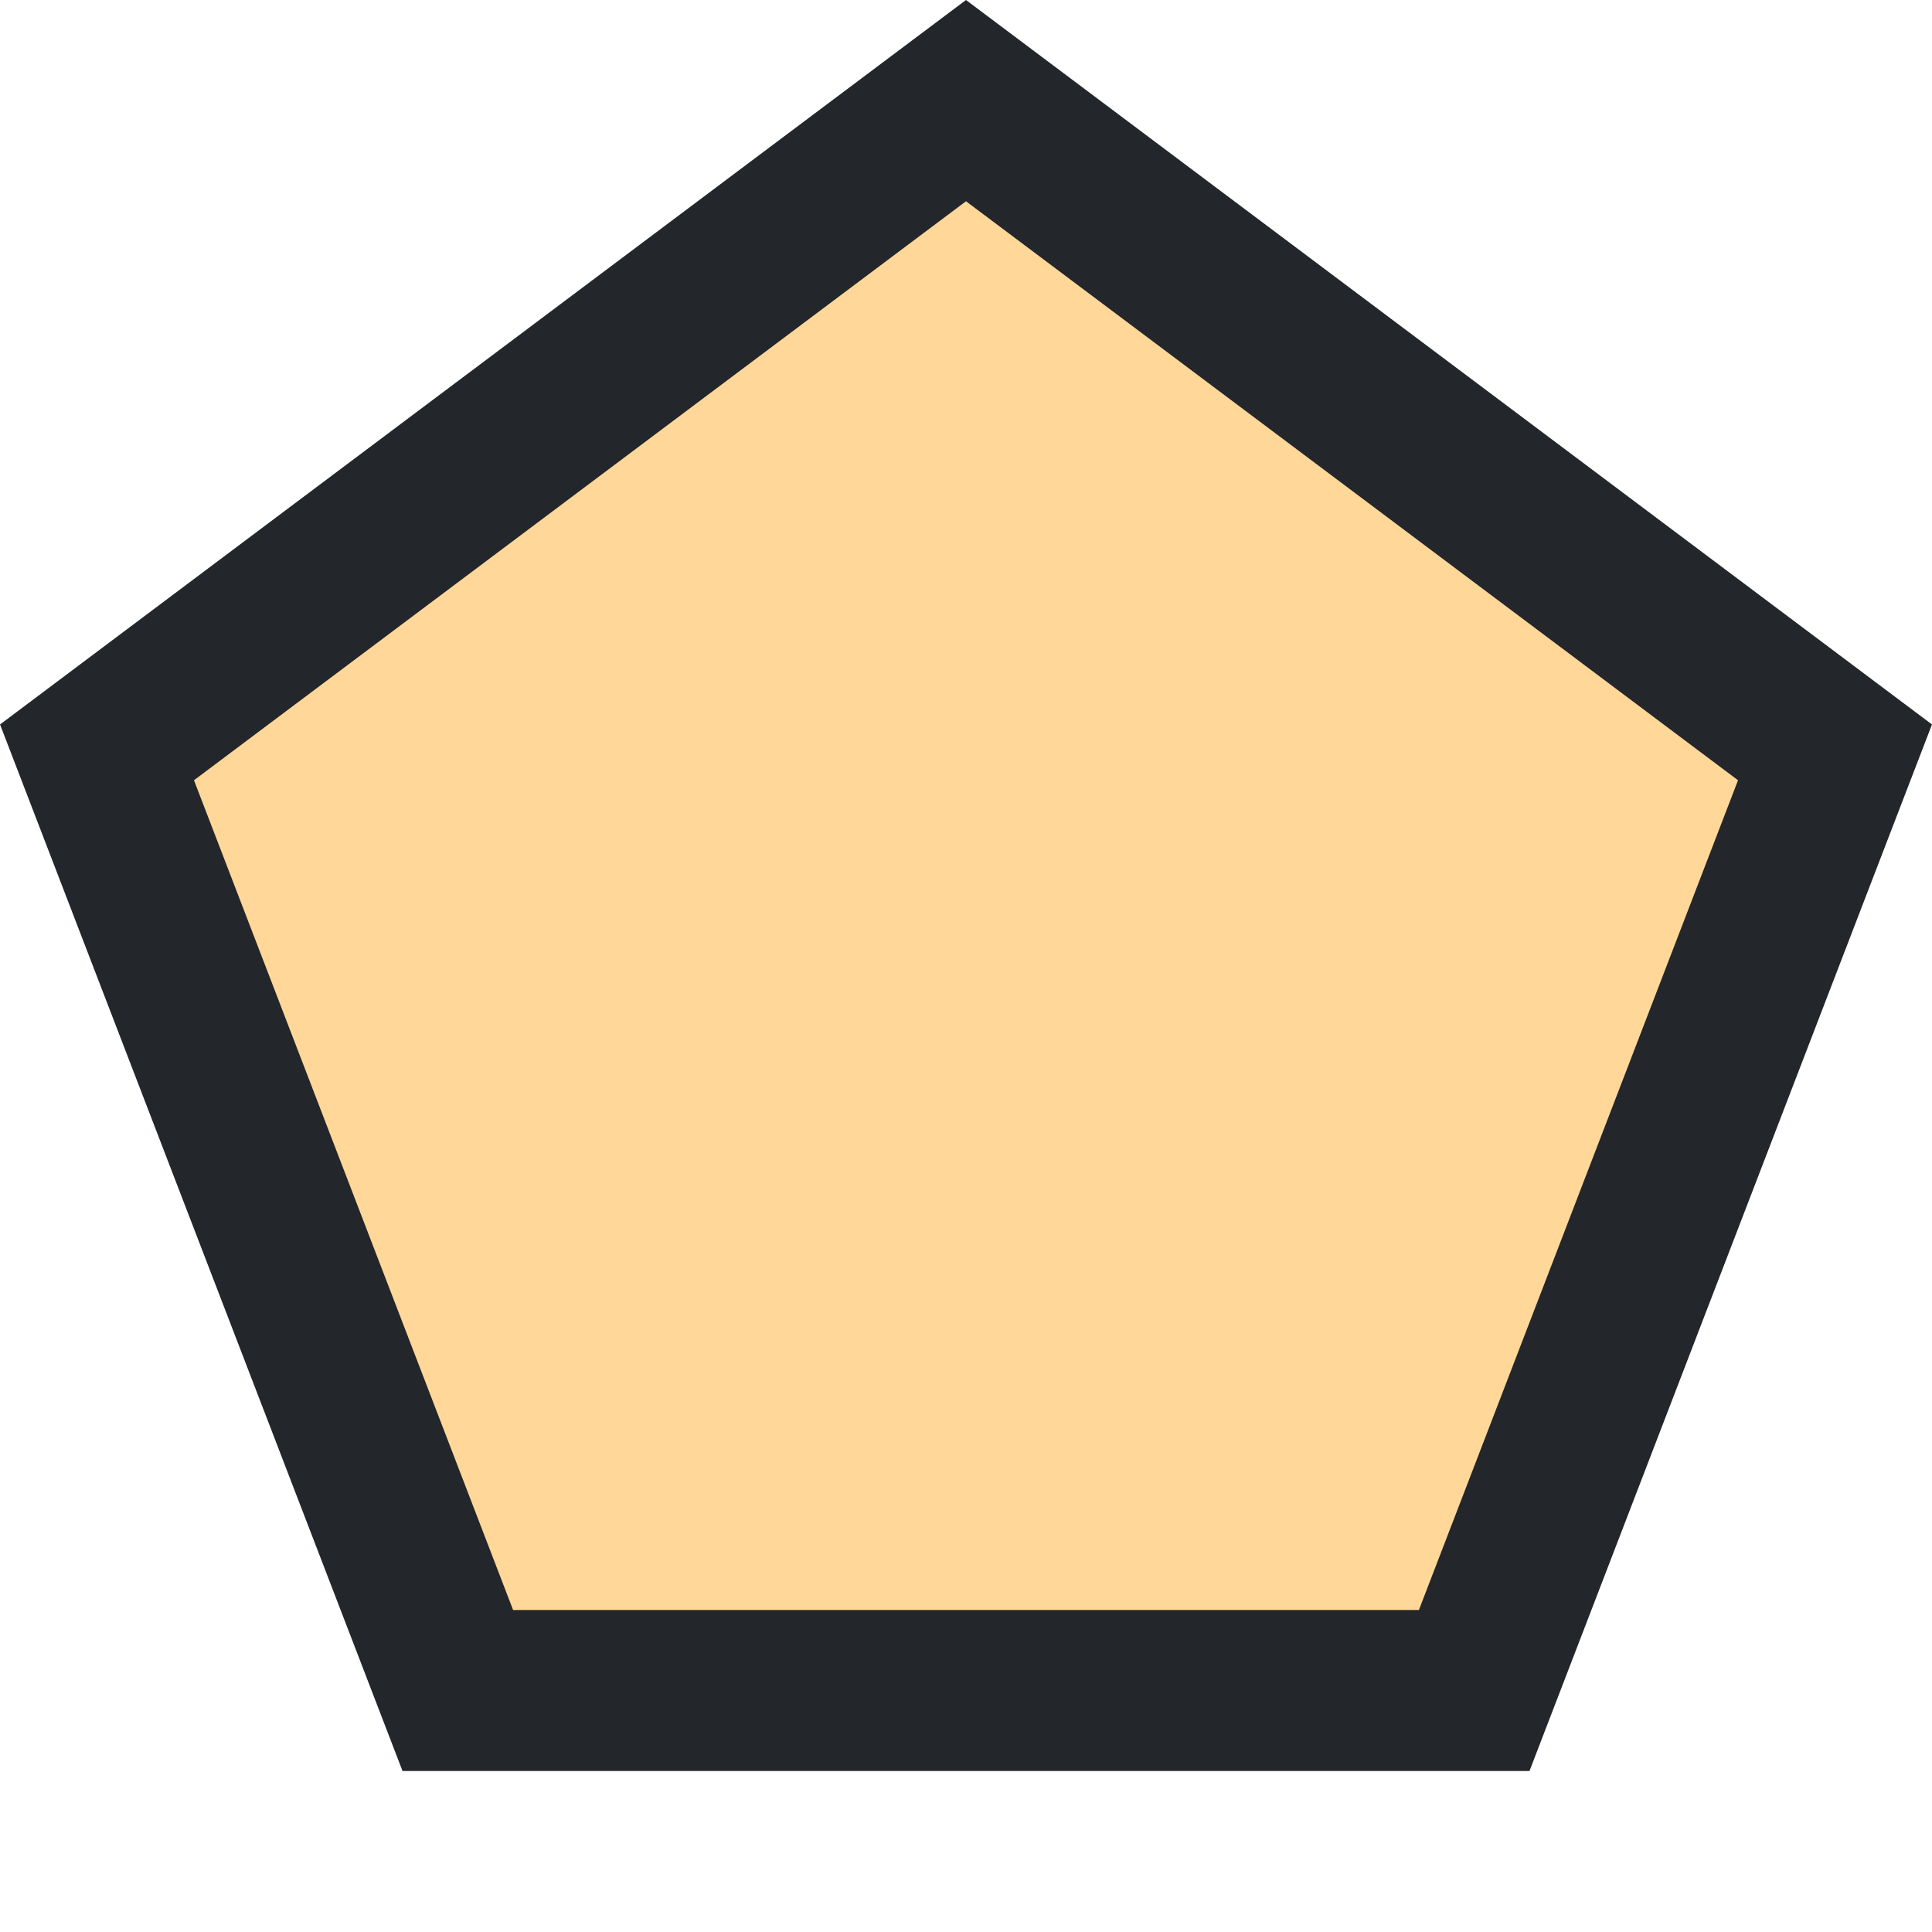 <svg width="1em" height="1em" viewBox="0 0 24 24" fill="none" xmlns="http://www.w3.org/2000/svg">
    <path d="M1.205 9.346L12 1.25L22.795 9.346L18.313 21H12H5.687L1.205 9.346Z" fill="#FFD799" stroke="#23262A" stroke-width="2"/>
</svg>